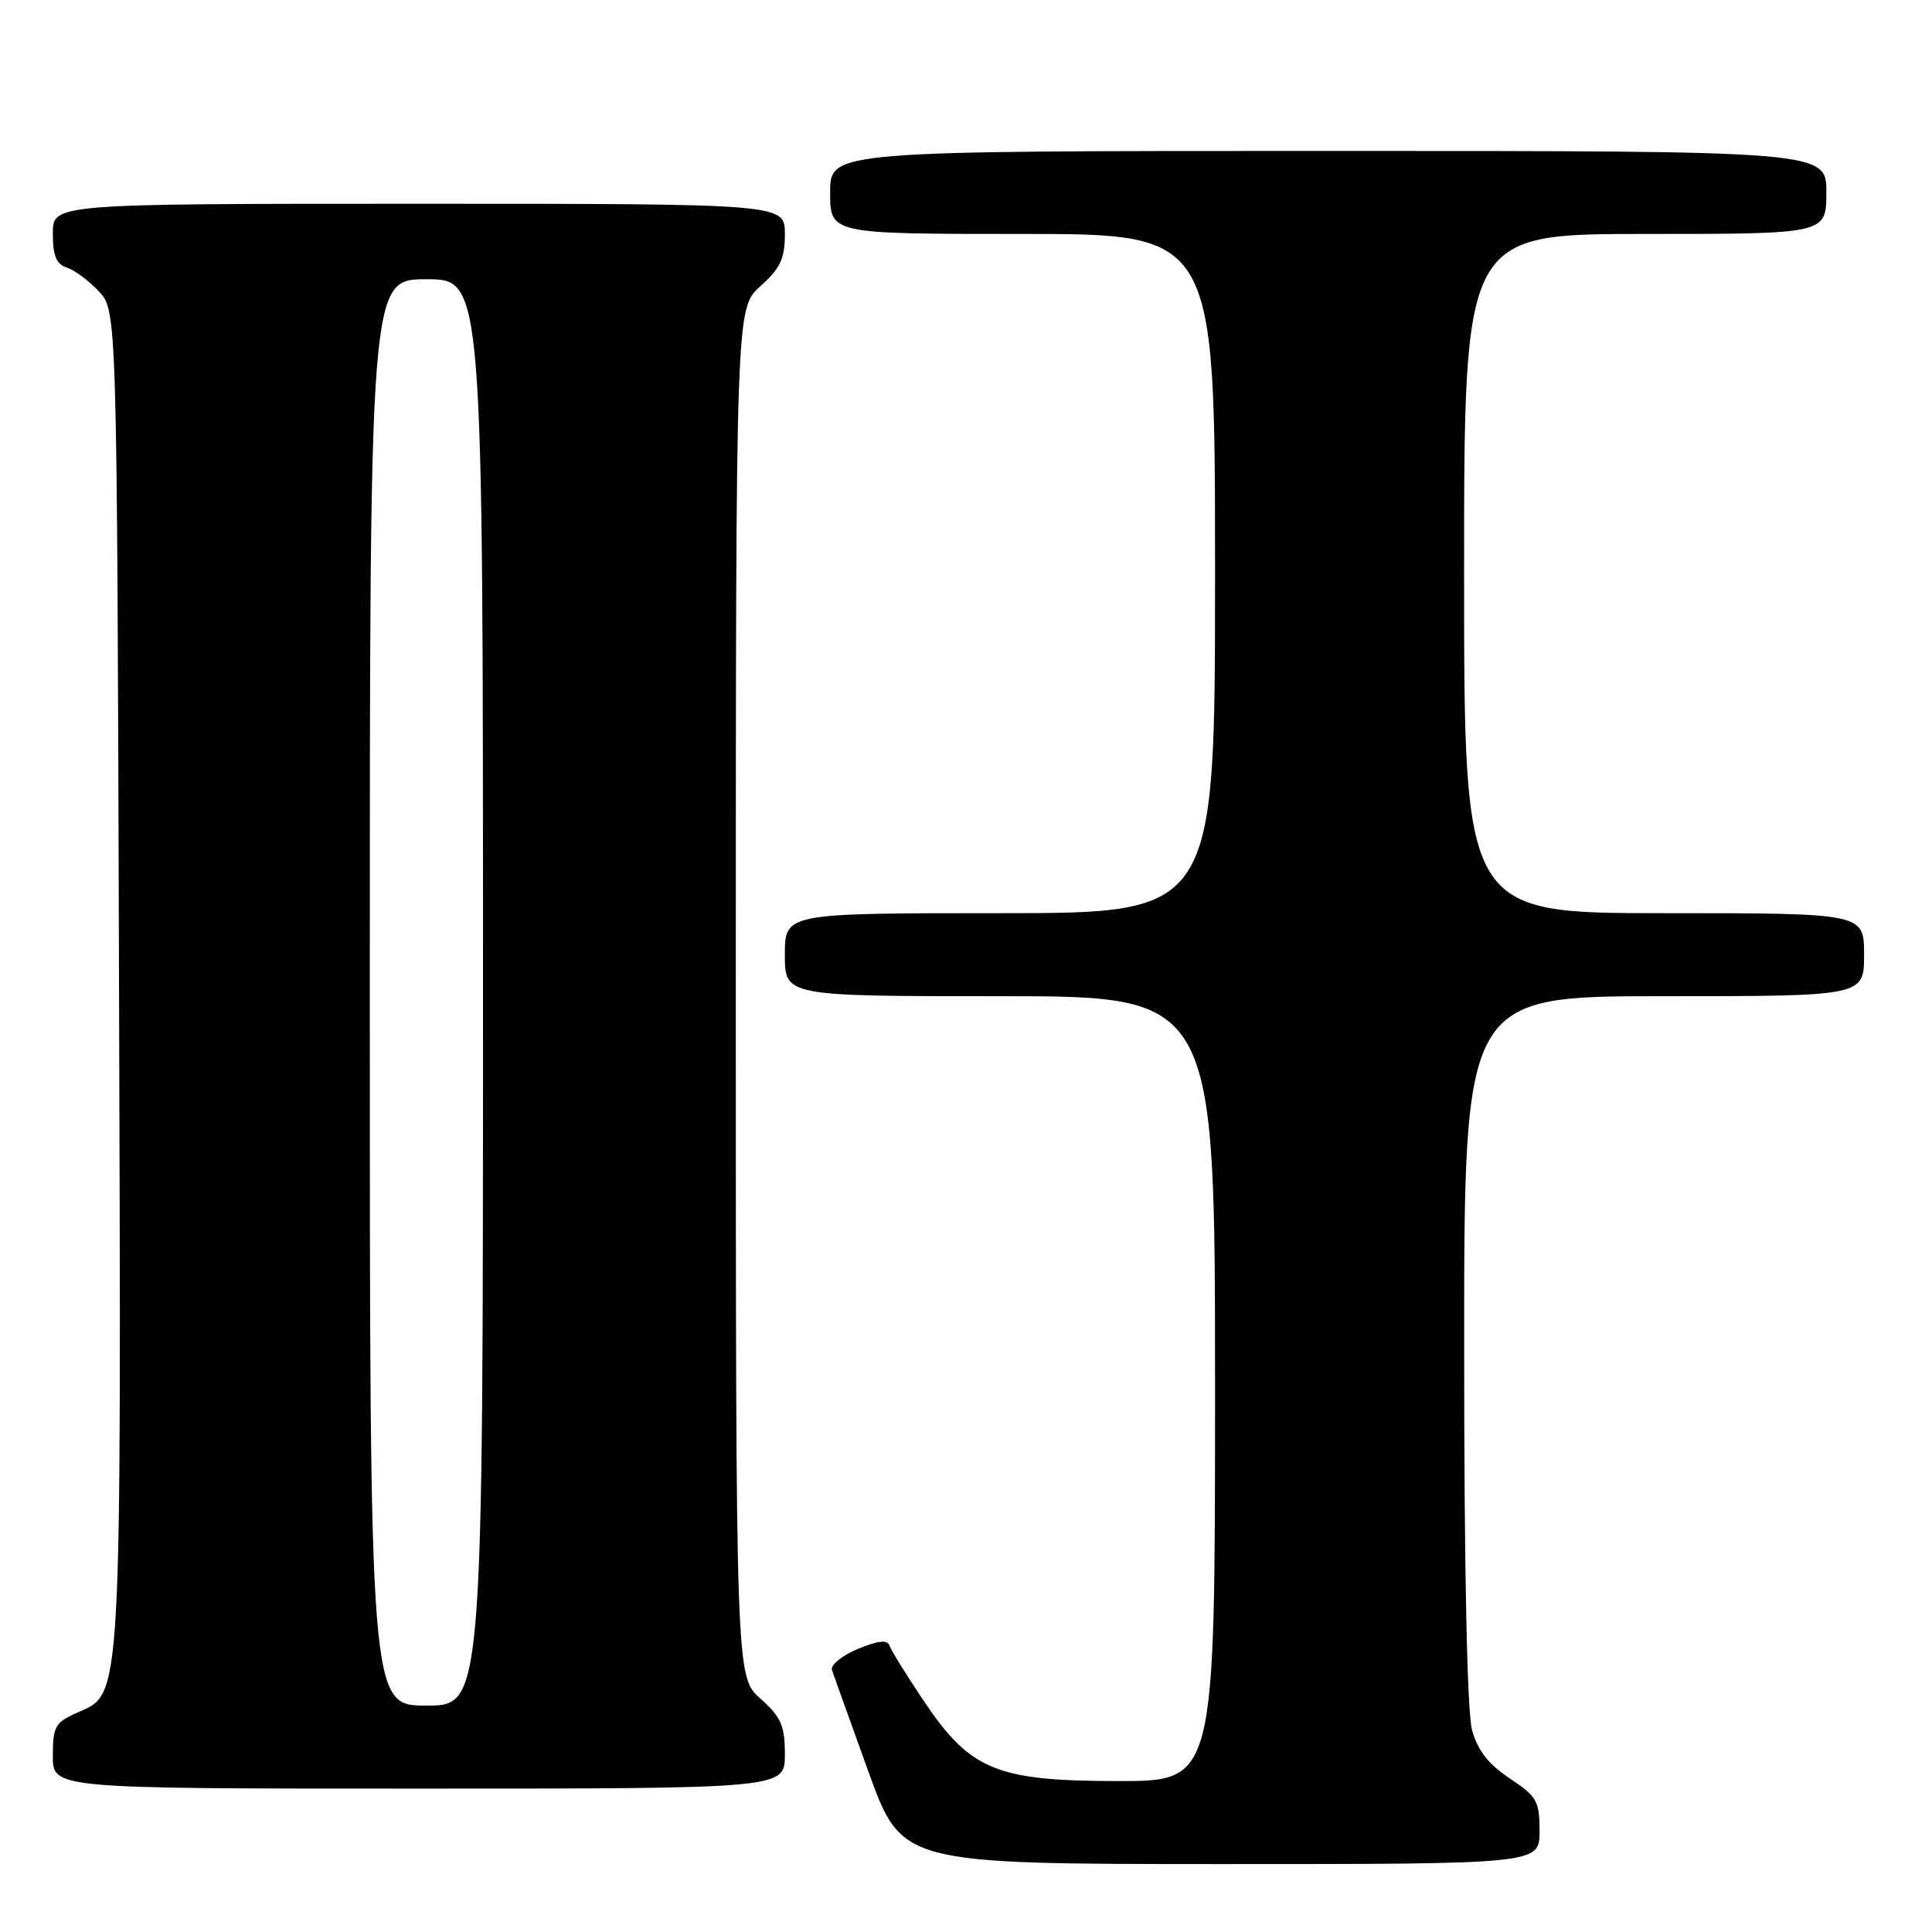 <?xml version="1.0" encoding="UTF-8" standalone="no"?>
<!DOCTYPE svg PUBLIC "-//W3C//DTD SVG 1.1//EN" "http://www.w3.org/Graphics/SVG/1.1/DTD/svg11.dtd" >
<svg xmlns="http://www.w3.org/2000/svg" xmlns:xlink="http://www.w3.org/1999/xlink" version="1.1" viewBox="0 0 256 256">
 <g >
 <path fill="currentColor"
d=" M 204.00 242.63 C 204.00 238.66 203.65 238.03 200.05 235.65 C 197.25 233.80 195.80 231.94 195.06 229.27 C 194.40 226.89 194.01 208.23 194.01 178.75 C 194.00 132.00 194.00 132.00 220.50 132.00 C 247.00 132.00 247.00 132.00 247.00 126.50 C 247.00 121.00 247.00 121.00 220.50 121.00 C 194.00 121.00 194.00 121.00 194.00 76.00 C 194.00 31.00 194.00 31.00 218.00 31.00 C 242.00 31.00 242.00 31.00 242.00 25.50 C 242.00 20.00 242.00 20.00 176.00 20.00 C 110.00 20.00 110.00 20.00 110.00 25.50 C 110.00 31.00 110.00 31.00 135.50 31.00 C 161.00 31.00 161.00 31.00 161.00 76.00 C 161.00 121.00 161.00 121.00 132.50 121.00 C 104.00 121.00 104.00 121.00 104.00 126.50 C 104.00 132.00 104.00 132.00 132.50 132.00 C 161.00 132.00 161.00 132.00 161.00 184.00 C 161.00 236.00 161.00 236.00 148.21 236.00 C 132.02 236.00 128.56 234.57 122.36 225.32 C 120.08 221.92 118.05 218.64 117.84 218.02 C 117.58 217.25 116.29 217.40 113.65 218.50 C 111.54 219.38 110.01 220.64 110.24 221.30 C 110.46 221.96 112.64 228.01 115.07 234.75 C 119.50 246.99 119.50 246.99 161.75 247.00 C 204.00 247.00 204.00 247.00 204.00 242.63 Z  M 104.00 232.49 C 104.00 228.66 103.51 227.53 100.75 225.07 C 97.50 222.16 97.50 222.16 97.50 131.50 C 97.50 40.84 97.50 40.84 100.75 37.93 C 103.39 35.57 104.00 34.28 104.00 31.01 C 104.00 27.00 104.00 27.00 55.50 27.00 C 7.00 27.00 7.00 27.00 7.00 30.93 C 7.00 33.87 7.46 35.01 8.84 35.45 C 9.85 35.77 11.77 37.19 13.09 38.60 C 15.50 41.16 15.50 41.16 15.77 129.44 C 16.07 226.56 16.20 224.31 10.25 226.93 C 7.31 228.23 7.00 228.77 7.00 232.68 C 7.00 237.00 7.00 237.00 55.50 237.00 C 104.00 237.00 104.00 237.00 104.00 232.49 Z  M 49.00 131.50 C 49.00 37.00 49.00 37.00 56.50 37.00 C 64.00 37.00 64.00 37.00 64.00 131.50 C 64.00 226.00 64.00 226.00 56.50 226.00 C 49.00 226.00 49.00 226.00 49.00 131.50 Z "/>
</g>
</svg>